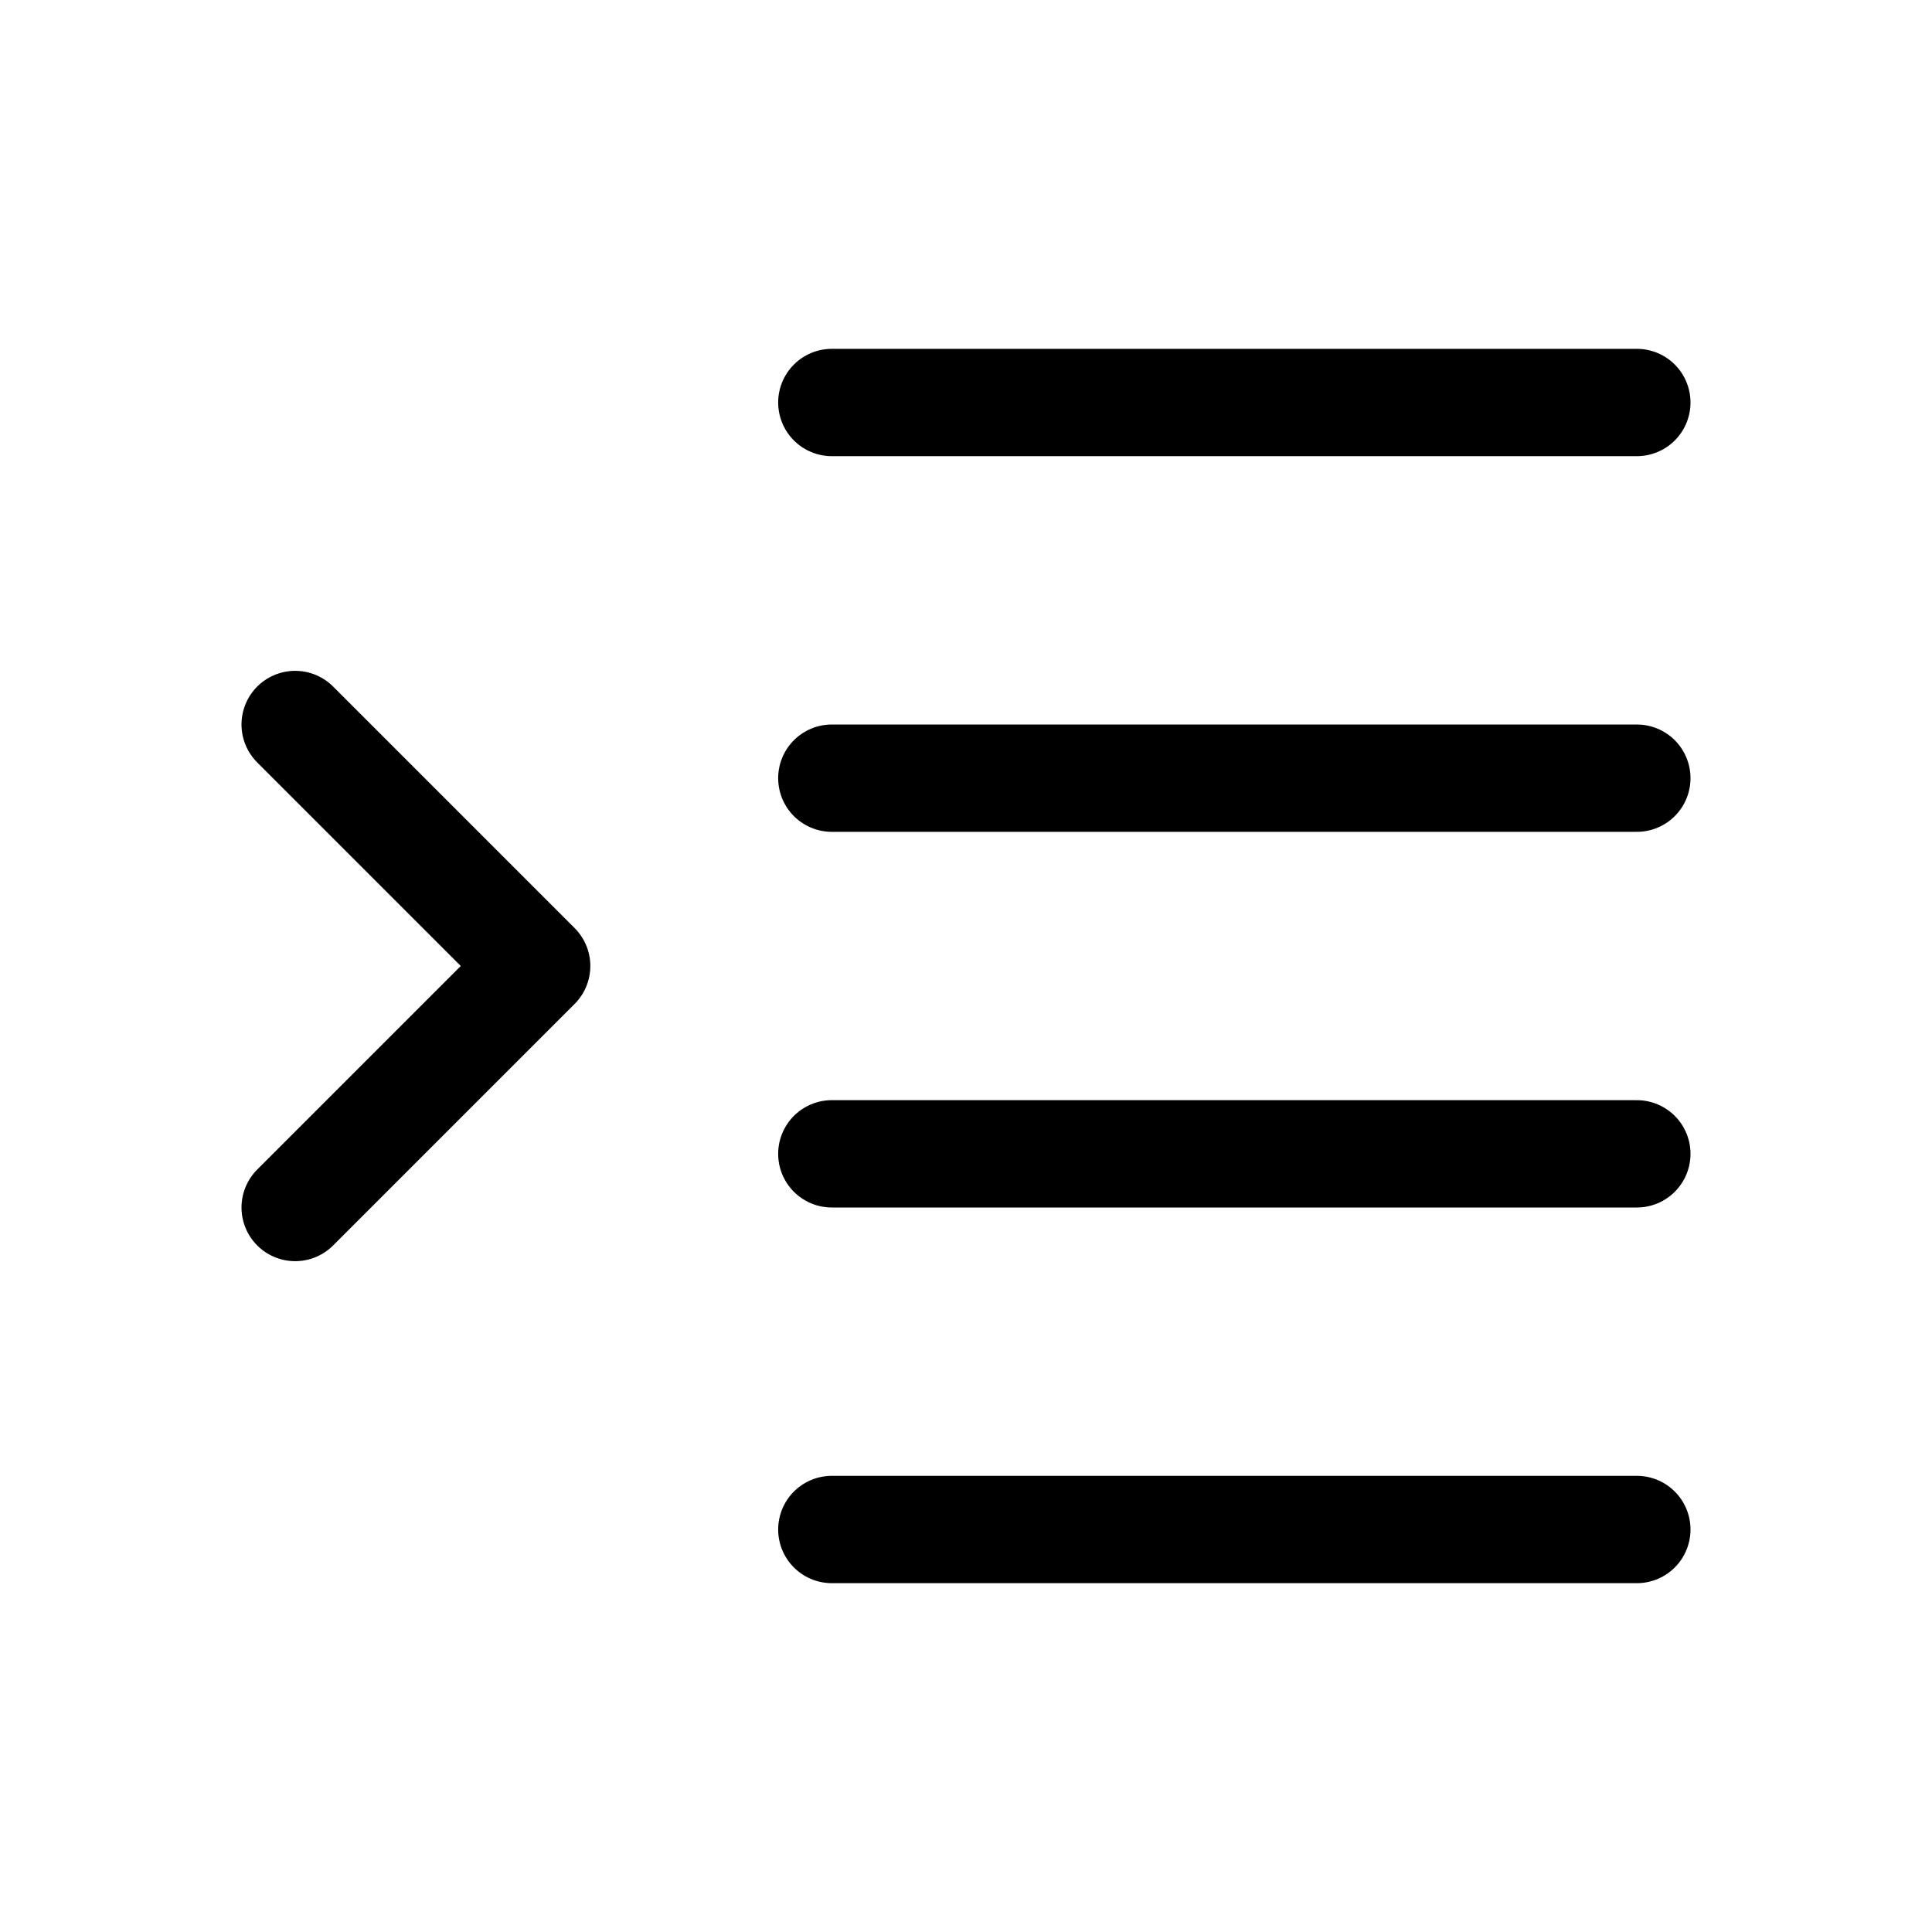 <svg xmlns="http://www.w3.org/2000/svg" height="18" width="18" viewBox="0 0 18 18"><title>indent increase 2</title><g fill="none" stroke="currentColor" class="nc-icon-wrapper"><polyline points="2.75 11.25 5 9 2.75 6.75" stroke-linecap="round" stroke-linejoin="round" stroke="currentColor"></polyline><line x1="15.25" y1="3.75" x2="7.75" y2="3.75" stroke-linecap="round" stroke-linejoin="round"></line><line x1="15.25" y1="7.25" x2="7.75" y2="7.25" stroke-linecap="round" stroke-linejoin="round"></line><line x1="15.25" y1="10.75" x2="7.75" y2="10.75" stroke-linecap="round" stroke-linejoin="round"></line><line x1="15.25" y1="14.25" x2="7.75" y2="14.25" stroke-linecap="round" stroke-linejoin="round"></line></g></svg>